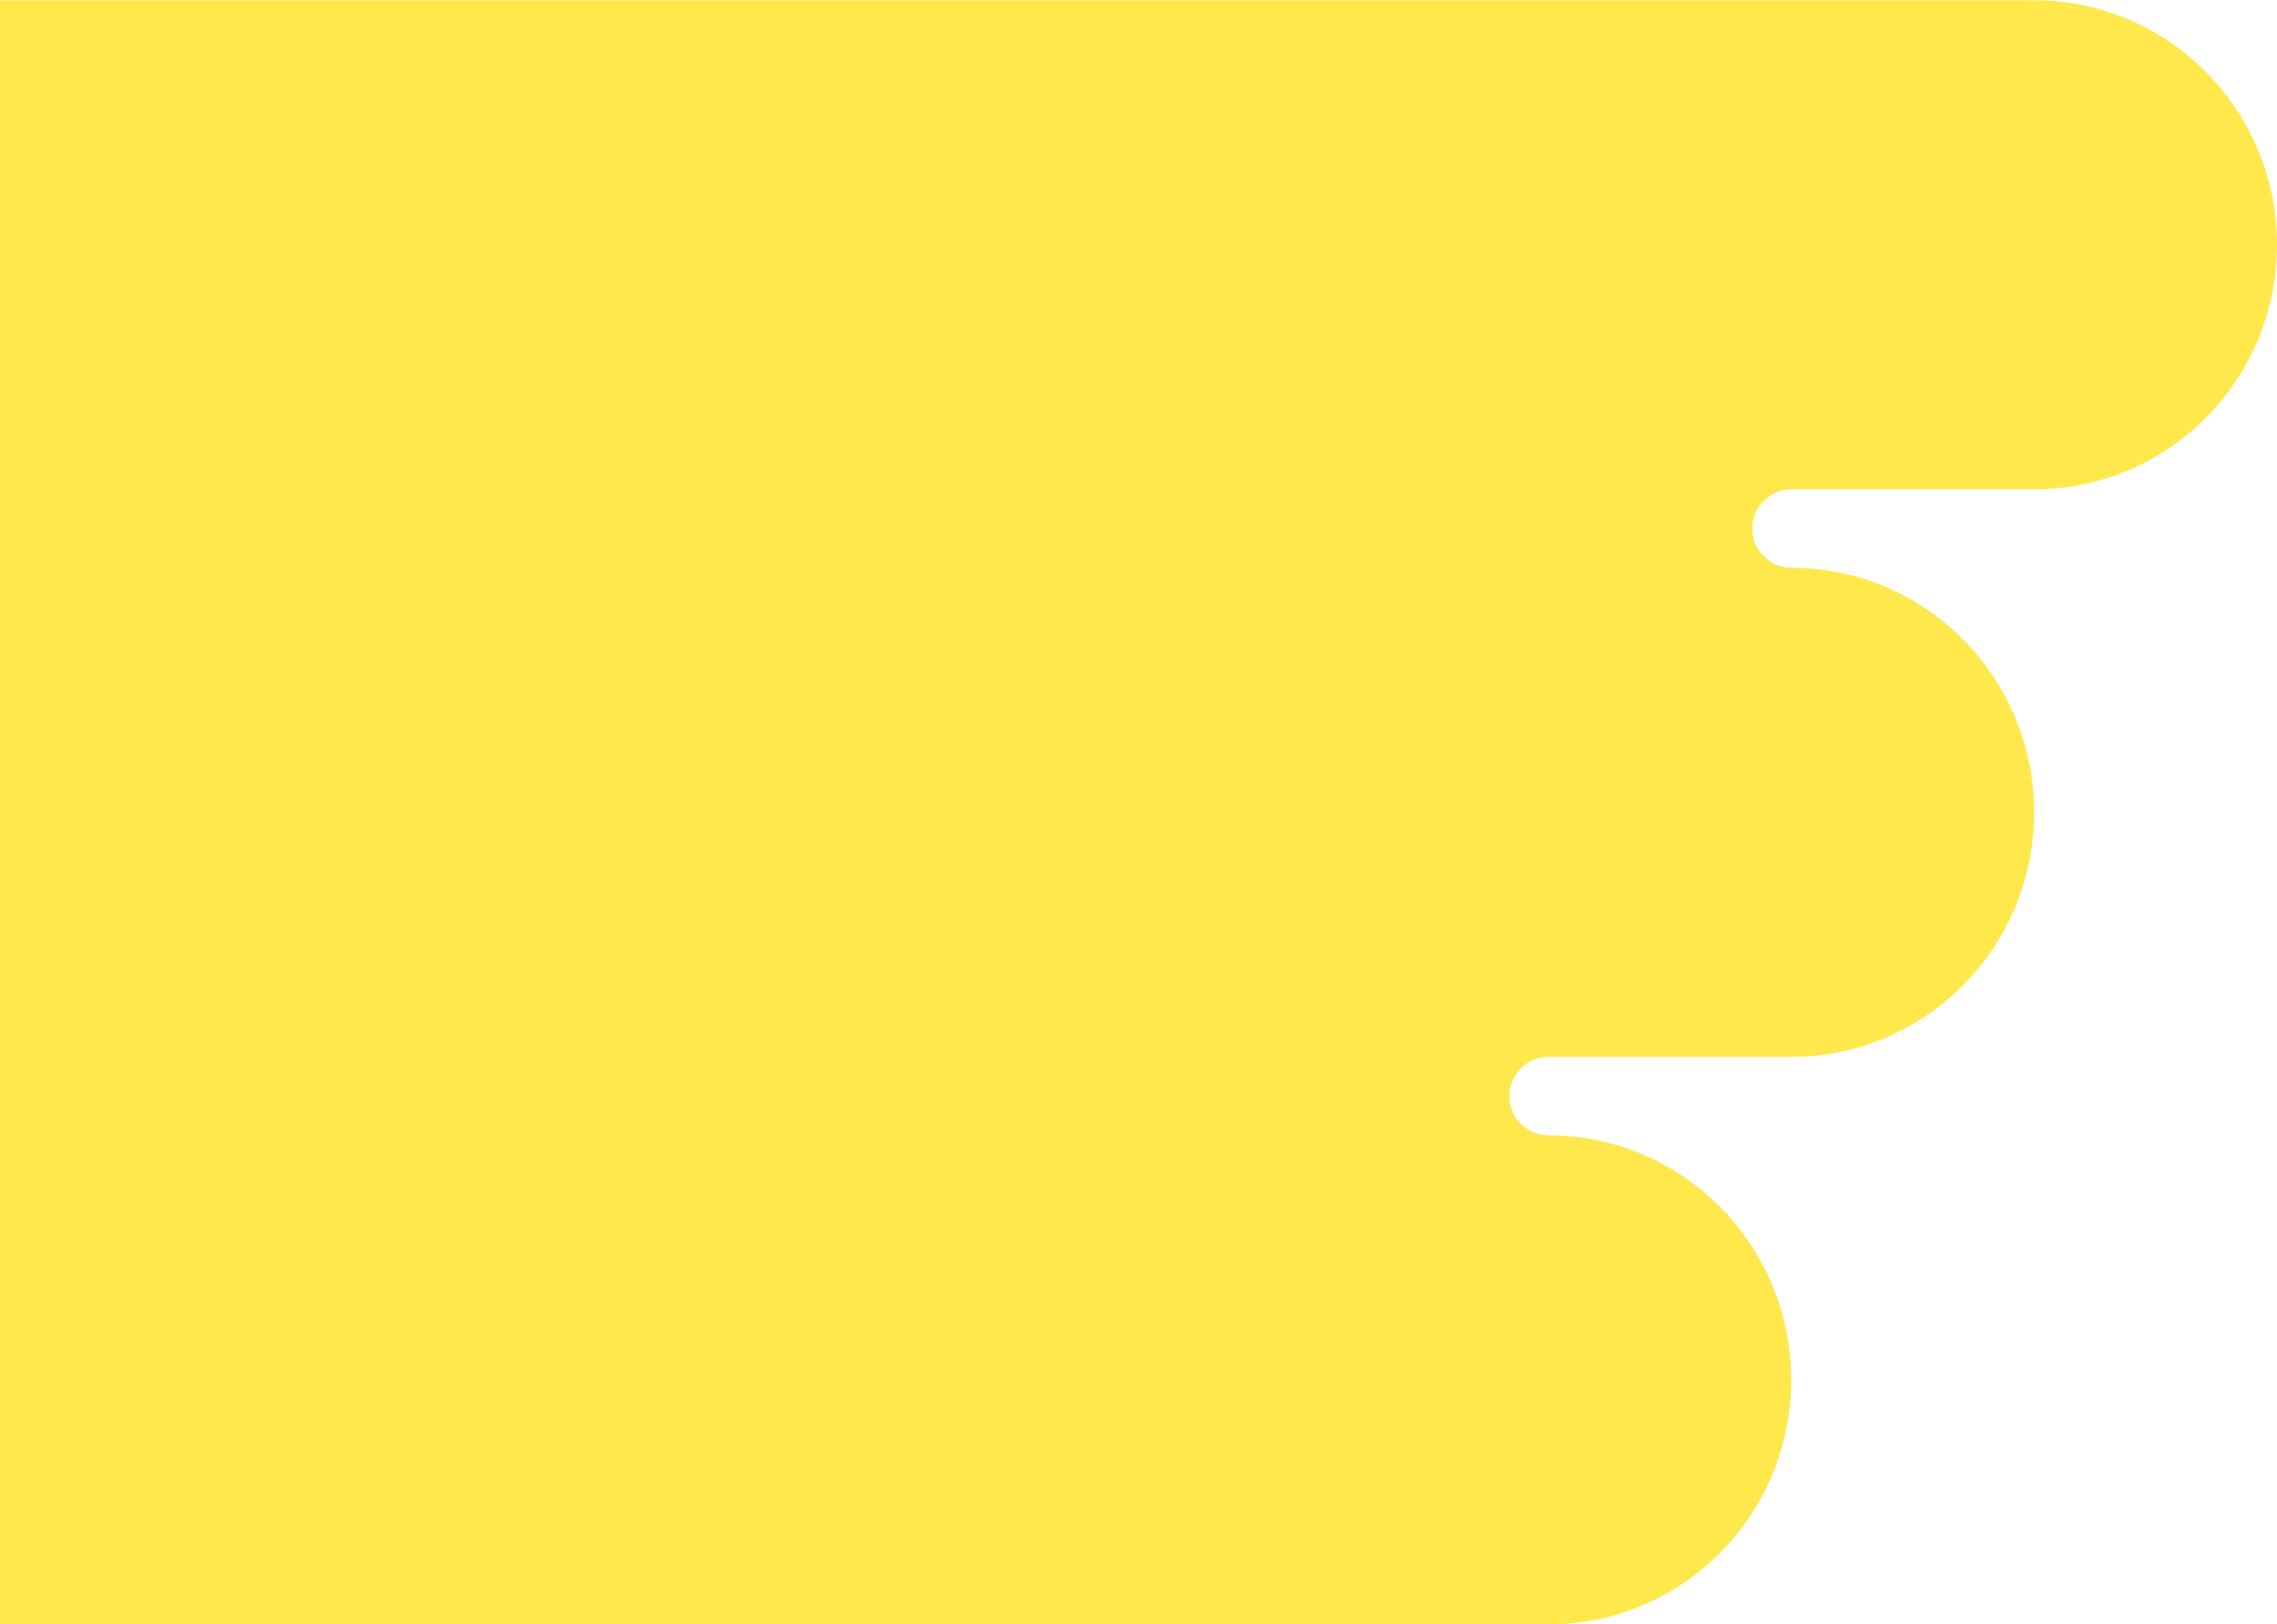 <svg width="314" height="224" viewBox="0 0 314 224" fill="none" xmlns="http://www.w3.org/2000/svg">
<path d="M-16 -1.44248e-05L-16 224L213.512 224C232.014 224 247.008 208.904 247.008 190.275C247.008 171.647 232.003 156.551 213.512 156.551C210.542 156.551 208.143 154.125 208.143 151.146C208.143 148.167 210.542 145.741 213.512 145.741L247.008 145.741C265.51 145.741 280.504 130.646 280.504 112.017C280.504 93.388 265.499 78.292 247.008 78.292C244.038 78.292 241.64 75.867 241.64 72.887C241.64 69.908 244.049 67.482 247.008 67.482L280.504 67.482C299.006 67.482 314 52.376 314 33.758C314 15.14 298.995 0.033 280.504 0.033L-16 0.033L-16 -1.44248e-05Z" fill="#FFE84C"/>
</svg>
